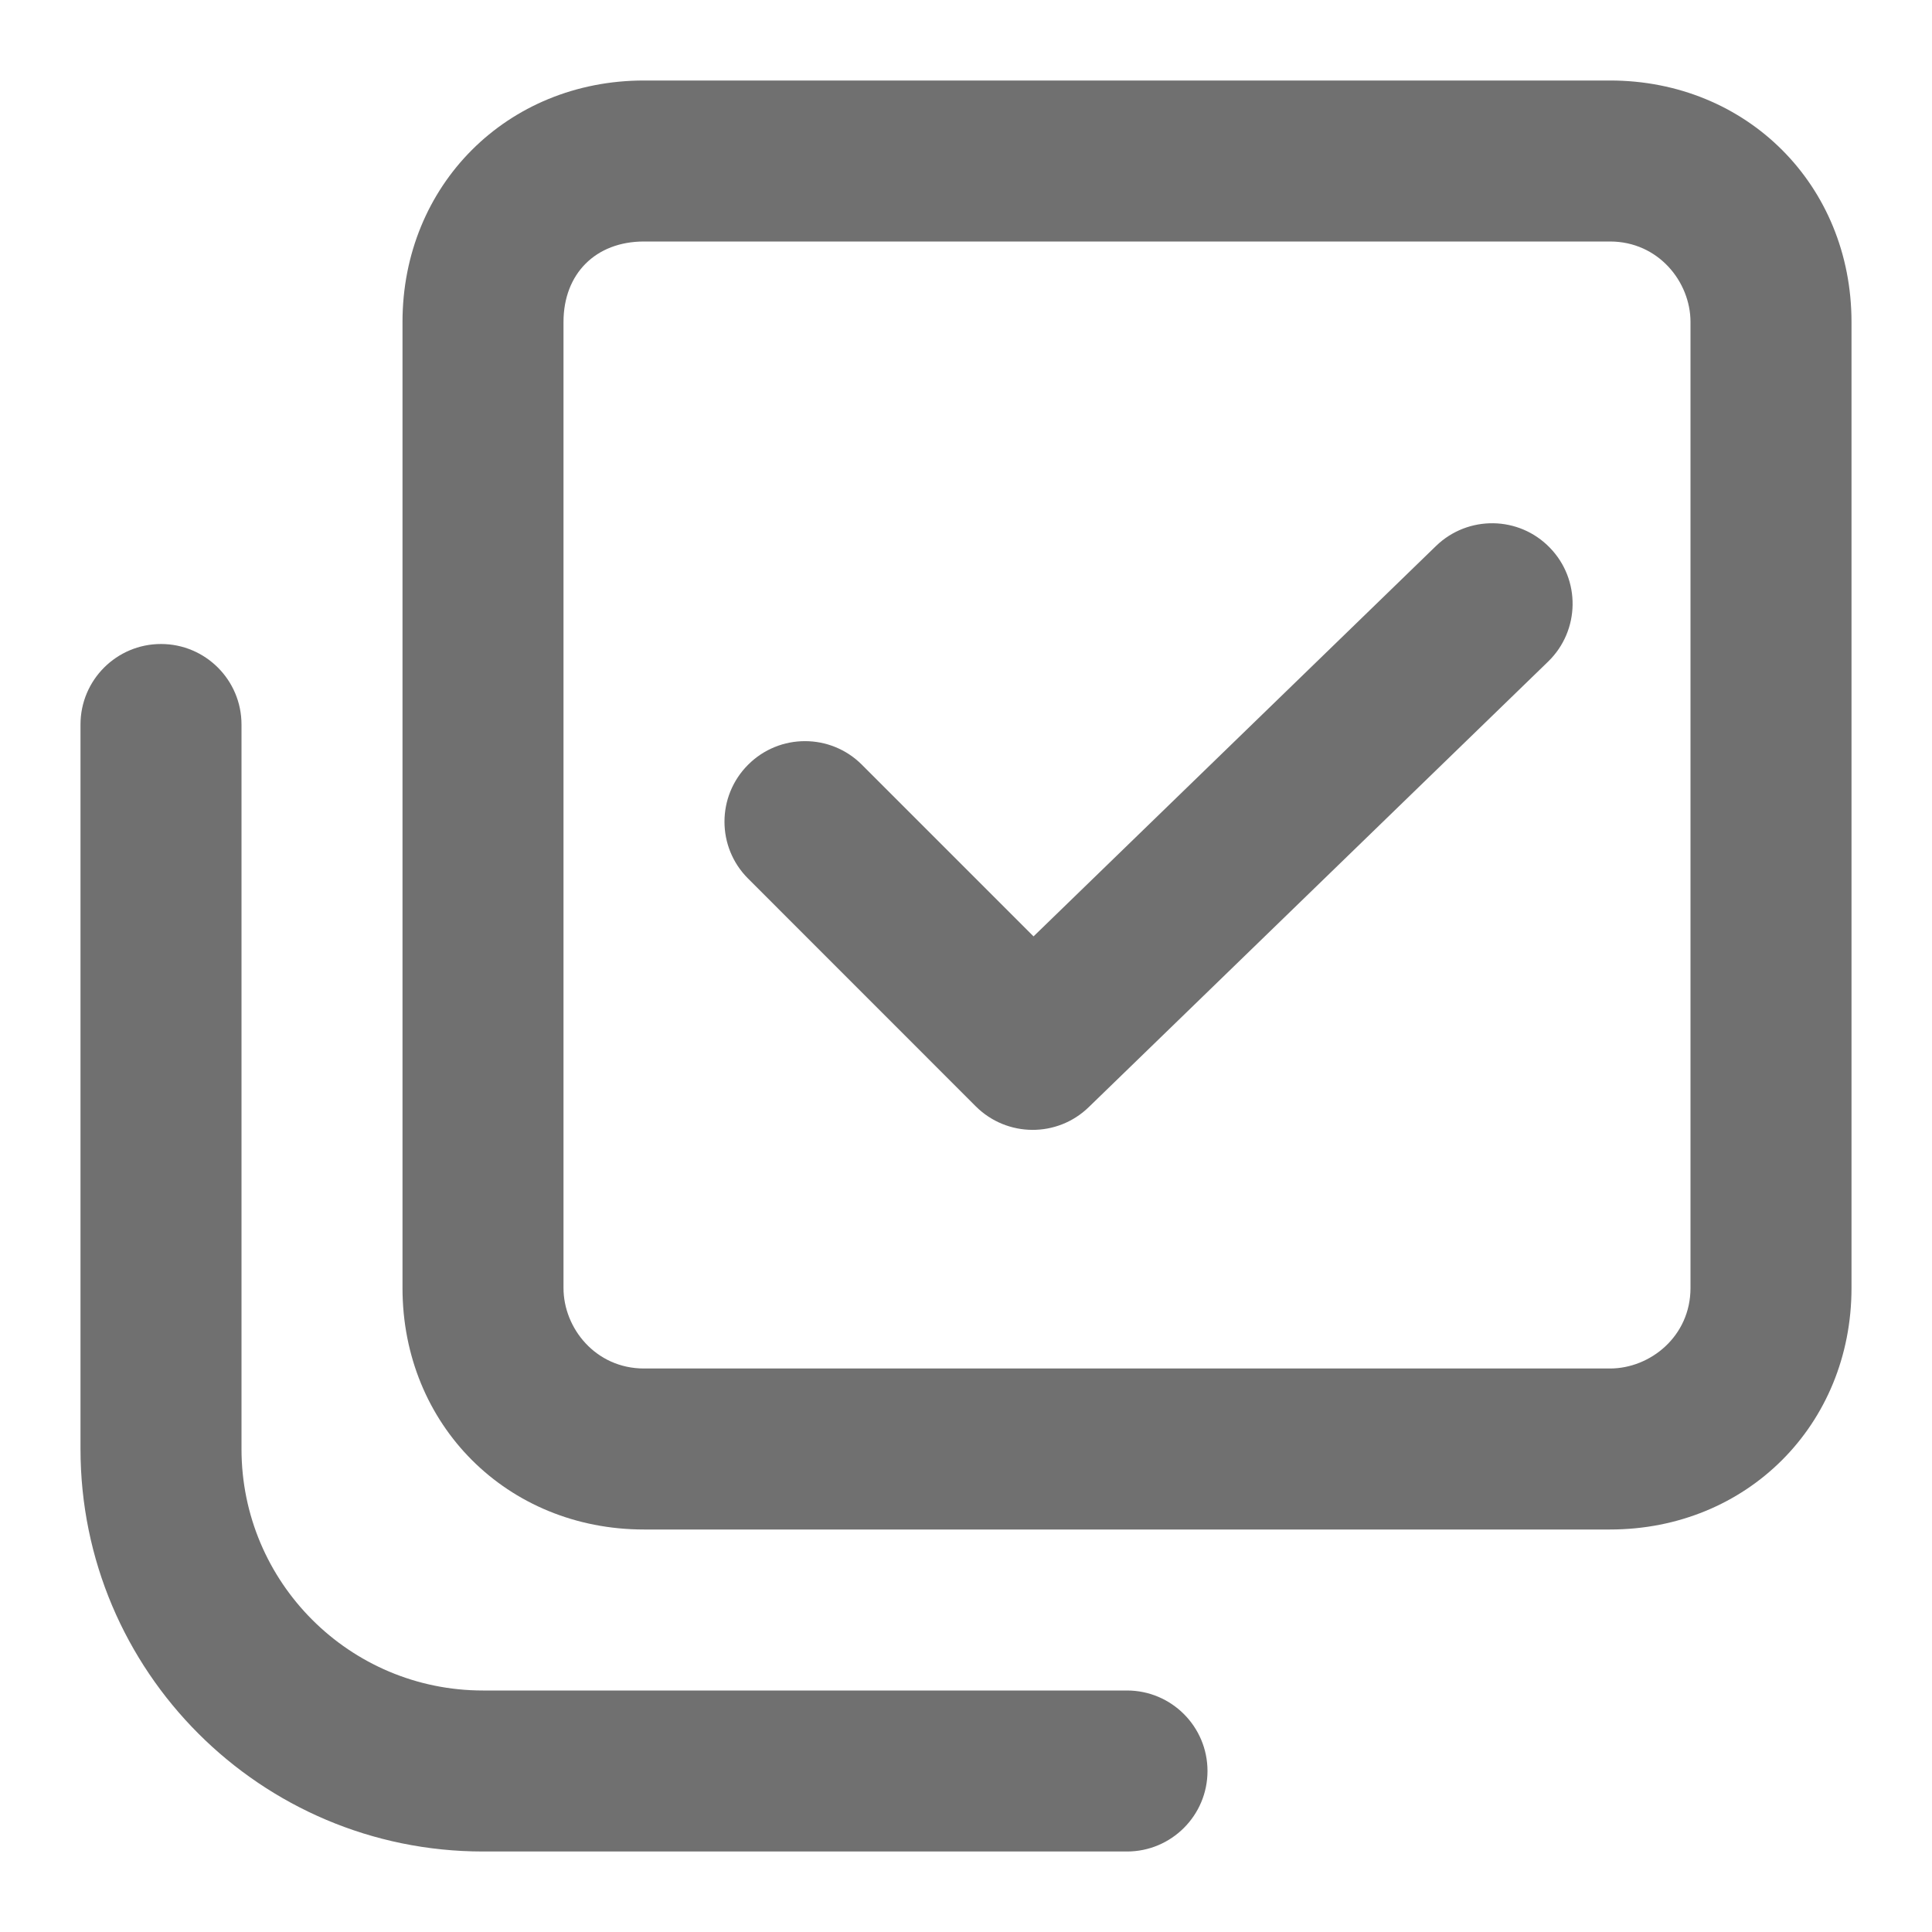 <svg width="24" height="24" viewBox="0 0 24 24" fill="none" xmlns="http://www.w3.org/2000/svg">
<path d="M20 19H8C6.3 19 5 17.7 5 16V4C5 2.3 6.3 1 8 1H20C21.7 1 23 2.3 23 4V16C23 17.7 21.7 19 20 19ZM8 3C7.4 3 7 3.4 7 4V16C7 16.5 7.4 17 8 17H20C20.5 17 21 16.6 21 16V4C21 3.5 20.6 3 20 3H8Z" fill="black" fill-opacity="0.56"/>
<path fill-rule="evenodd" clip-rule="evenodd" d="M19.253 6.804C19.638 7.2 19.628 7.833 19.232 8.218L13.525 13.753C13.133 14.134 12.508 14.129 12.121 13.743L9.293 10.914C8.902 10.524 8.902 9.891 9.293 9.5C9.683 9.109 10.317 9.109 10.707 9.5L12.839 11.632L17.839 6.782C18.236 6.398 18.869 6.407 19.253 6.804Z" fill="black" fill-opacity="0.56"/>
<path fill-rule="evenodd" clip-rule="evenodd" d="M2 8C2.552 8 3 8.448 3 9V18C3 19.657 4.343 21 6 21H14C14.552 21 15 21.448 15 22C15 22.552 14.552 23 14 23H6C3.239 23 1 20.761 1 18V9C1 8.448 1.448 8 2 8Z" fill="black" fill-opacity="0.56"/>
</svg>
